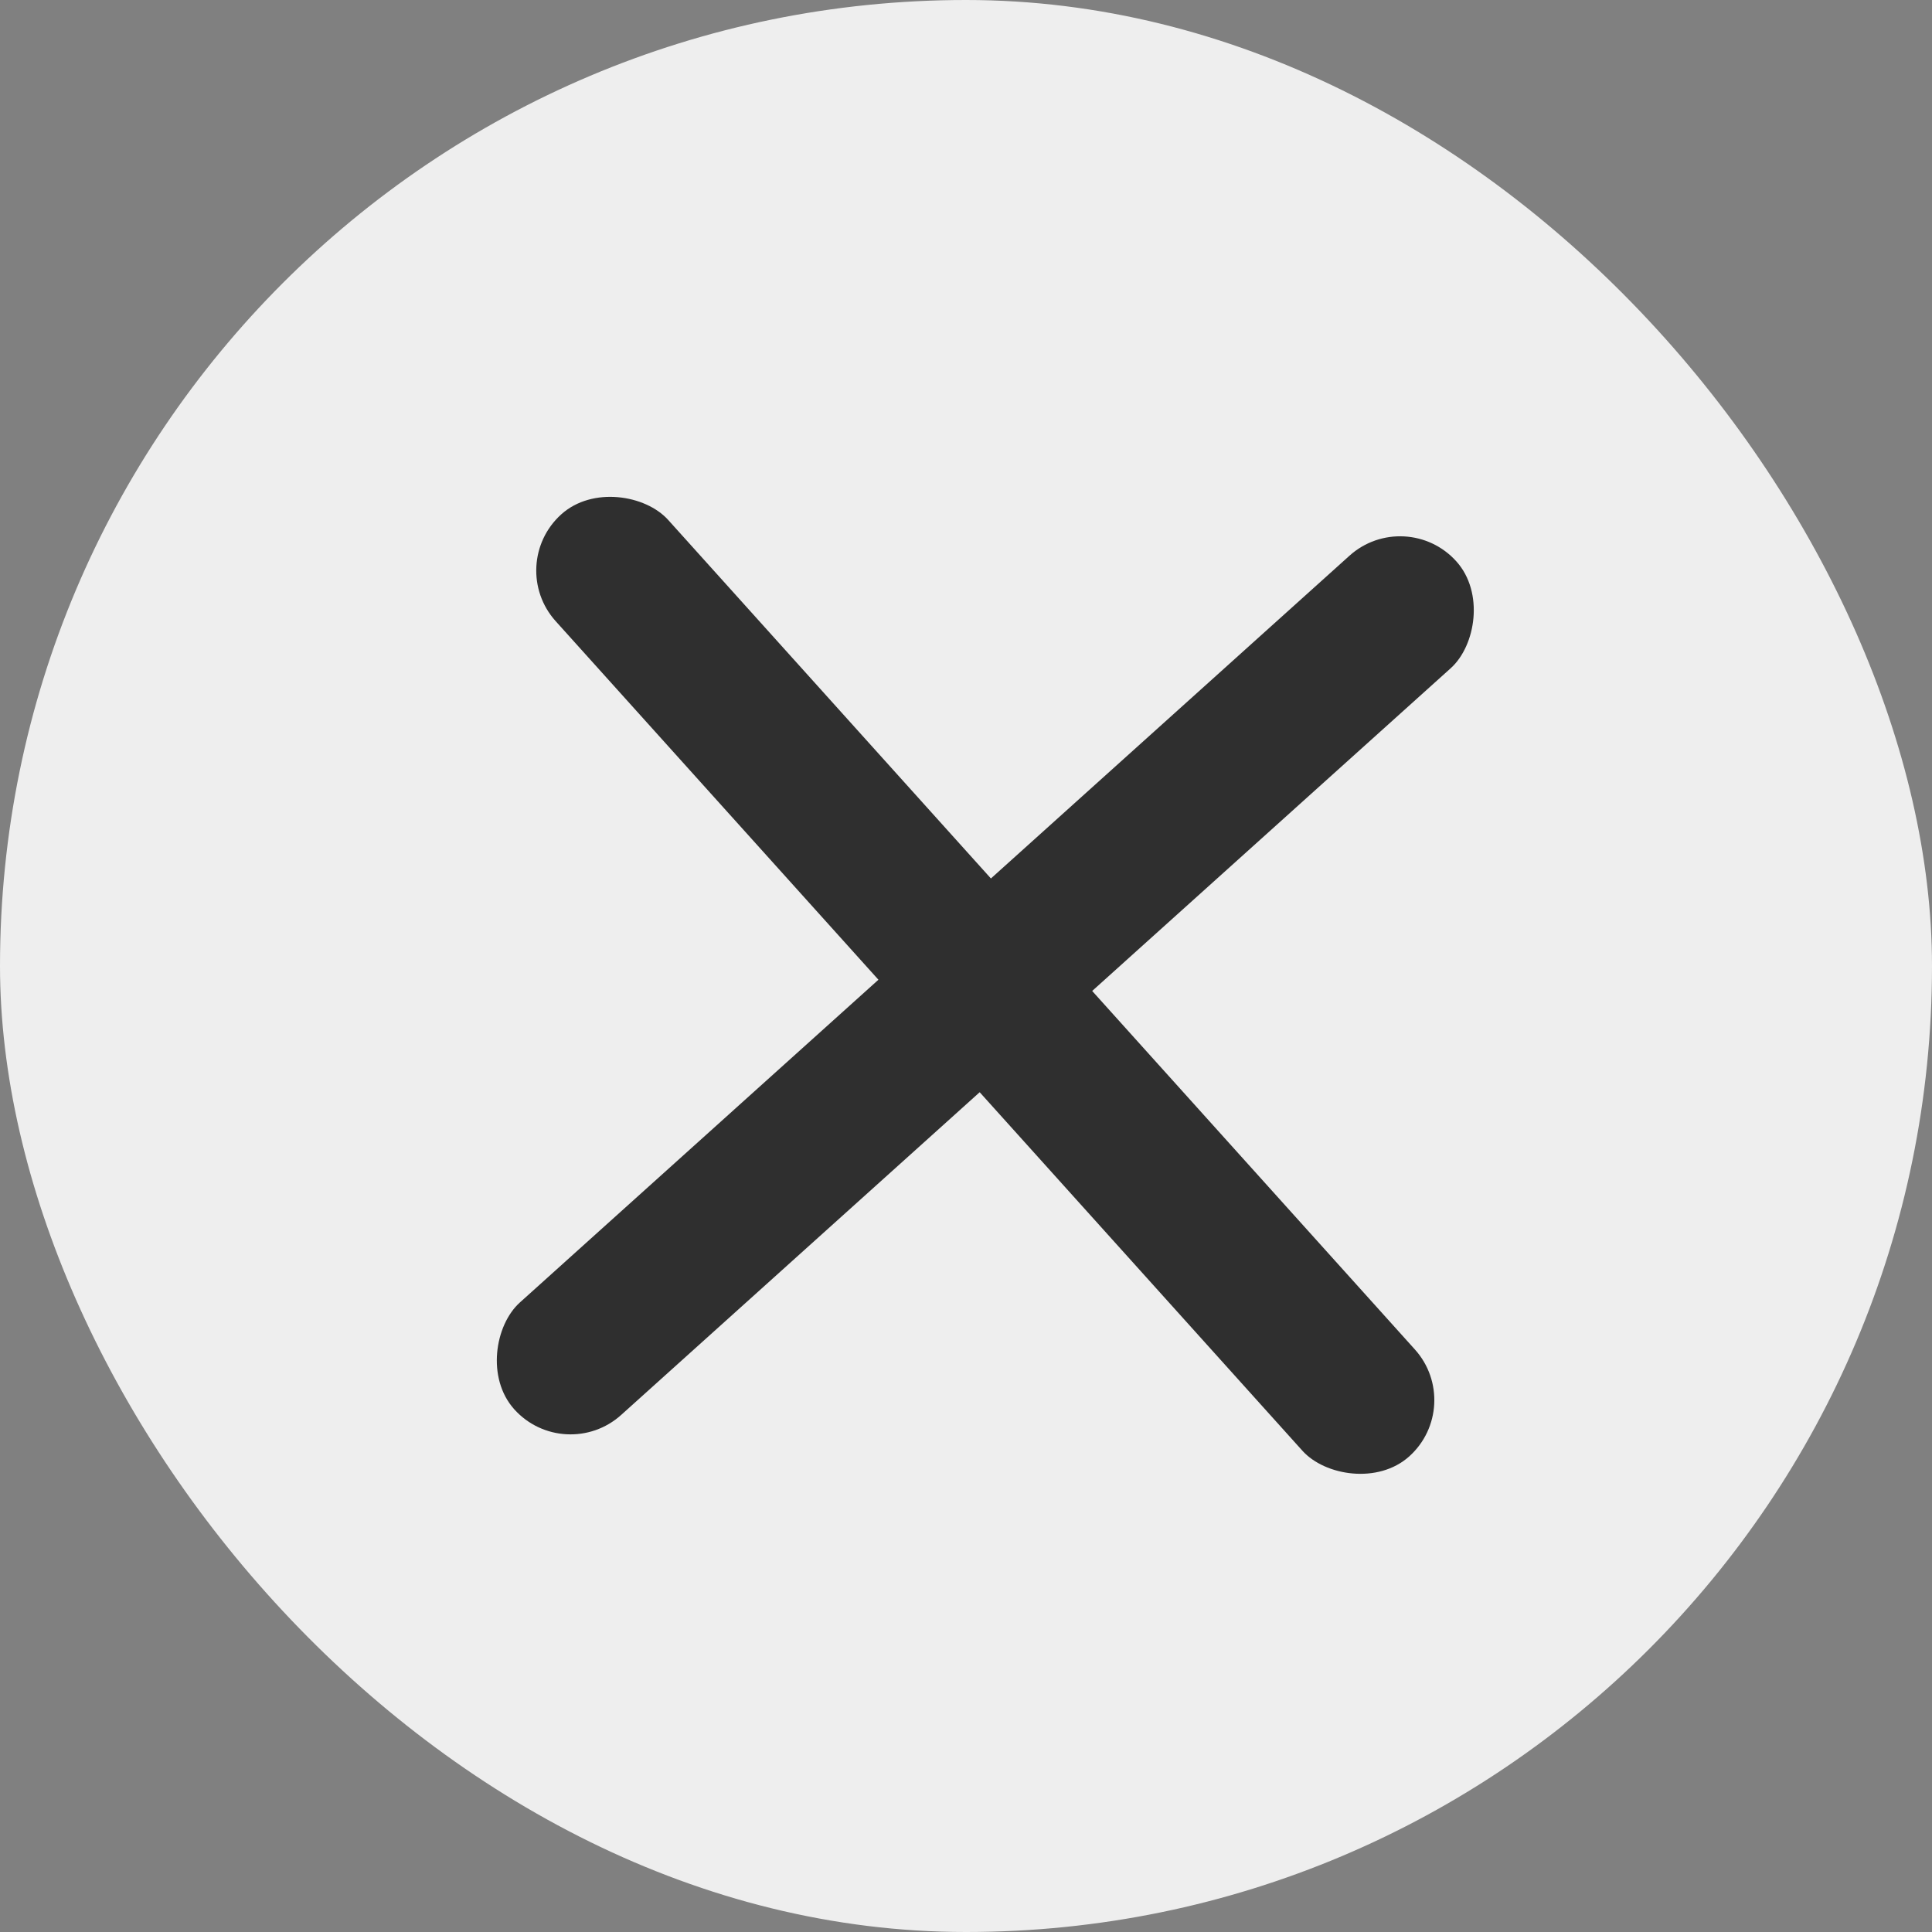 <svg width="41" height="41" viewBox="0 0 41 41" fill="none" xmlns="http://www.w3.org/2000/svg">
<rect x="0" y="0" width="41" height="41" fill="#808080" stroke="none"/>
<rect width="41" height="41" rx="20.5" fill="#EEEEEE"/>
<rect x="29.831" y="10.719" width="3.212" height="26.898" rx="1.606" transform="rotate(48.008 29.831 10.719)" fill="#2F2F2F"/>
<rect x="10.718" y="11.989" width="3.212" height="26.898" rx="1.606" transform="rotate(-41.992 10.718 11.989)" fill="#2F2F2F"/>
</svg>
